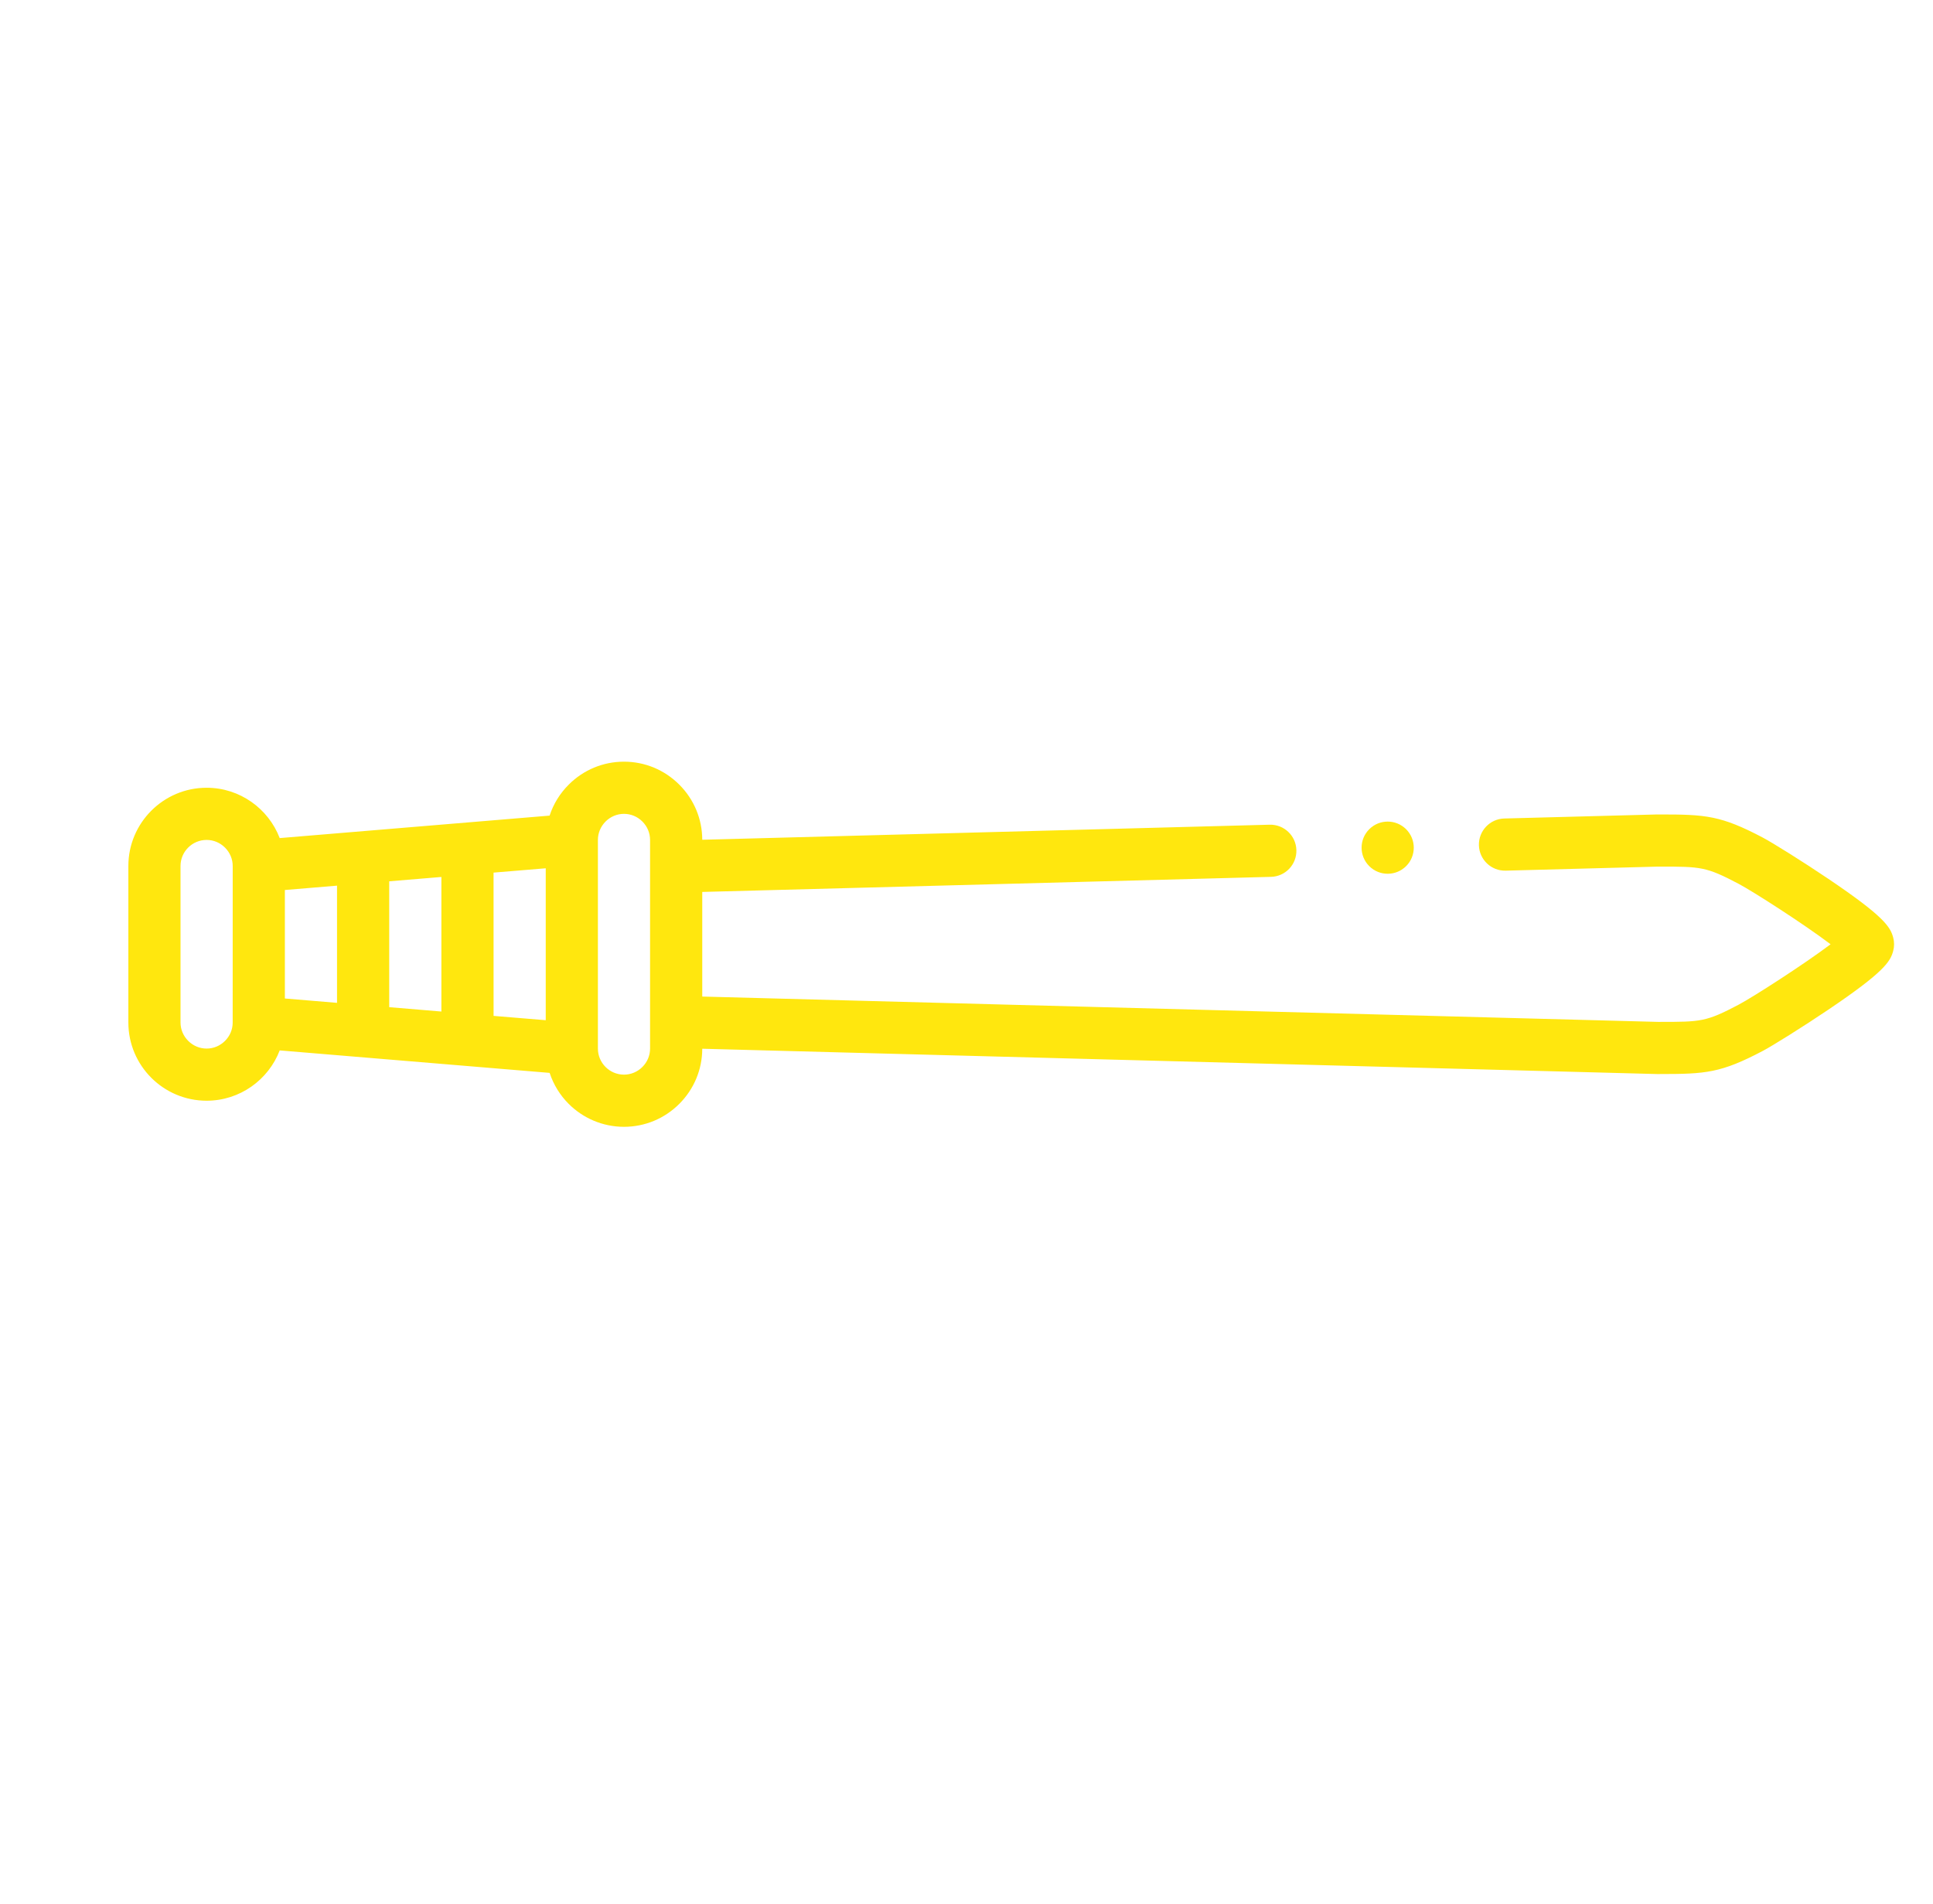 <svg width="67" height="66" viewBox="0 0 67 66" fill="none" xmlns="http://www.w3.org/2000/svg">
<path d="M65.62 32.969C65.661 32.816 65.661 32.655 65.62 32.502C65.521 32.132 65.302 31.77 63.373 30.468C62.477 29.863 61.436 29.215 61.105 29.04C59.645 28.27 59.121 28.235 57.529 28.236L57.451 28.236C57.443 28.236 57.435 28.236 57.427 28.236L52.141 28.376C51.642 28.389 51.248 28.805 51.261 29.304C51.274 29.803 51.69 30.197 52.189 30.184L57.463 30.044L57.53 30.044C58.95 30.044 59.132 30.044 60.26 30.639C60.767 30.907 62.534 32.042 63.45 32.736C62.533 33.428 60.767 34.564 60.26 34.832C59.133 35.427 58.95 35.427 57.53 35.427L57.463 35.427L24.341 34.549L24.341 30.922L44.054 30.399C44.554 30.386 44.948 29.971 44.934 29.471C44.921 28.972 44.506 28.578 44.007 28.591L24.341 29.113C24.339 28.393 24.057 27.714 23.545 27.202C23.032 26.689 22.351 26.406 21.628 26.406C20.906 26.406 20.225 26.689 19.712 27.202C19.405 27.509 19.181 27.876 19.05 28.276L9.695 29.055C9.304 28.036 8.316 27.31 7.161 27.31C5.666 27.31 4.449 28.527 4.449 30.023L4.449 35.448C4.449 36.196 4.753 36.874 5.244 37.365C5.735 37.856 6.413 38.16 7.161 38.16C8.316 38.16 9.304 37.435 9.695 36.416L19.051 37.195C19.185 37.604 19.413 37.971 19.711 38.269C20.202 38.76 20.881 39.064 21.628 39.065C22.351 39.064 23.032 38.782 23.545 38.269C24.057 37.757 24.339 37.078 24.341 36.358L57.426 37.235C57.434 37.235 57.442 37.235 57.45 37.235L57.53 37.235C59.121 37.235 59.645 37.201 61.105 36.431C61.436 36.256 62.476 35.608 63.373 35.003C65.302 33.701 65.521 33.339 65.62 32.969ZM17.108 35.219L17.107 30.252L18.916 30.102L18.916 35.369L17.108 35.219ZM13.491 34.917L13.491 30.553L15.299 30.403L15.299 35.068L13.491 34.917ZM9.874 30.855L11.682 30.704L11.682 34.767L9.874 34.616L9.874 30.855ZM7.161 36.352C6.922 36.352 6.695 36.257 6.524 36.086C6.352 35.914 6.257 35.687 6.257 35.448L6.257 30.023C6.257 29.524 6.663 29.119 7.161 29.119C7.401 29.119 7.627 29.213 7.799 29.385C7.971 29.557 8.066 29.783 8.066 30.023L8.065 35.448C8.066 35.687 7.971 35.914 7.799 36.086C7.627 36.258 7.401 36.352 7.161 36.352ZM21.628 37.256C21.13 37.256 20.724 36.85 20.724 36.352L20.724 29.119C20.724 28.879 20.819 28.653 20.99 28.481C21.162 28.309 21.389 28.215 21.628 28.215C21.868 28.215 22.094 28.309 22.266 28.481C22.438 28.653 22.532 28.879 22.532 29.119L22.532 36.352C22.532 36.592 22.438 36.818 22.266 36.99C22.094 37.161 21.868 37.256 21.628 37.256Z" fill="#FFE70E"/>
<path d="M47.459 30.027C47.812 30.38 48.385 30.38 48.738 30.027C49.091 29.674 49.091 29.102 48.738 28.748L48.738 28.748C48.385 28.395 47.812 28.395 47.459 28.748C47.106 29.101 47.106 29.674 47.459 30.027Z" fill="#FFE70E"/>
</svg>
